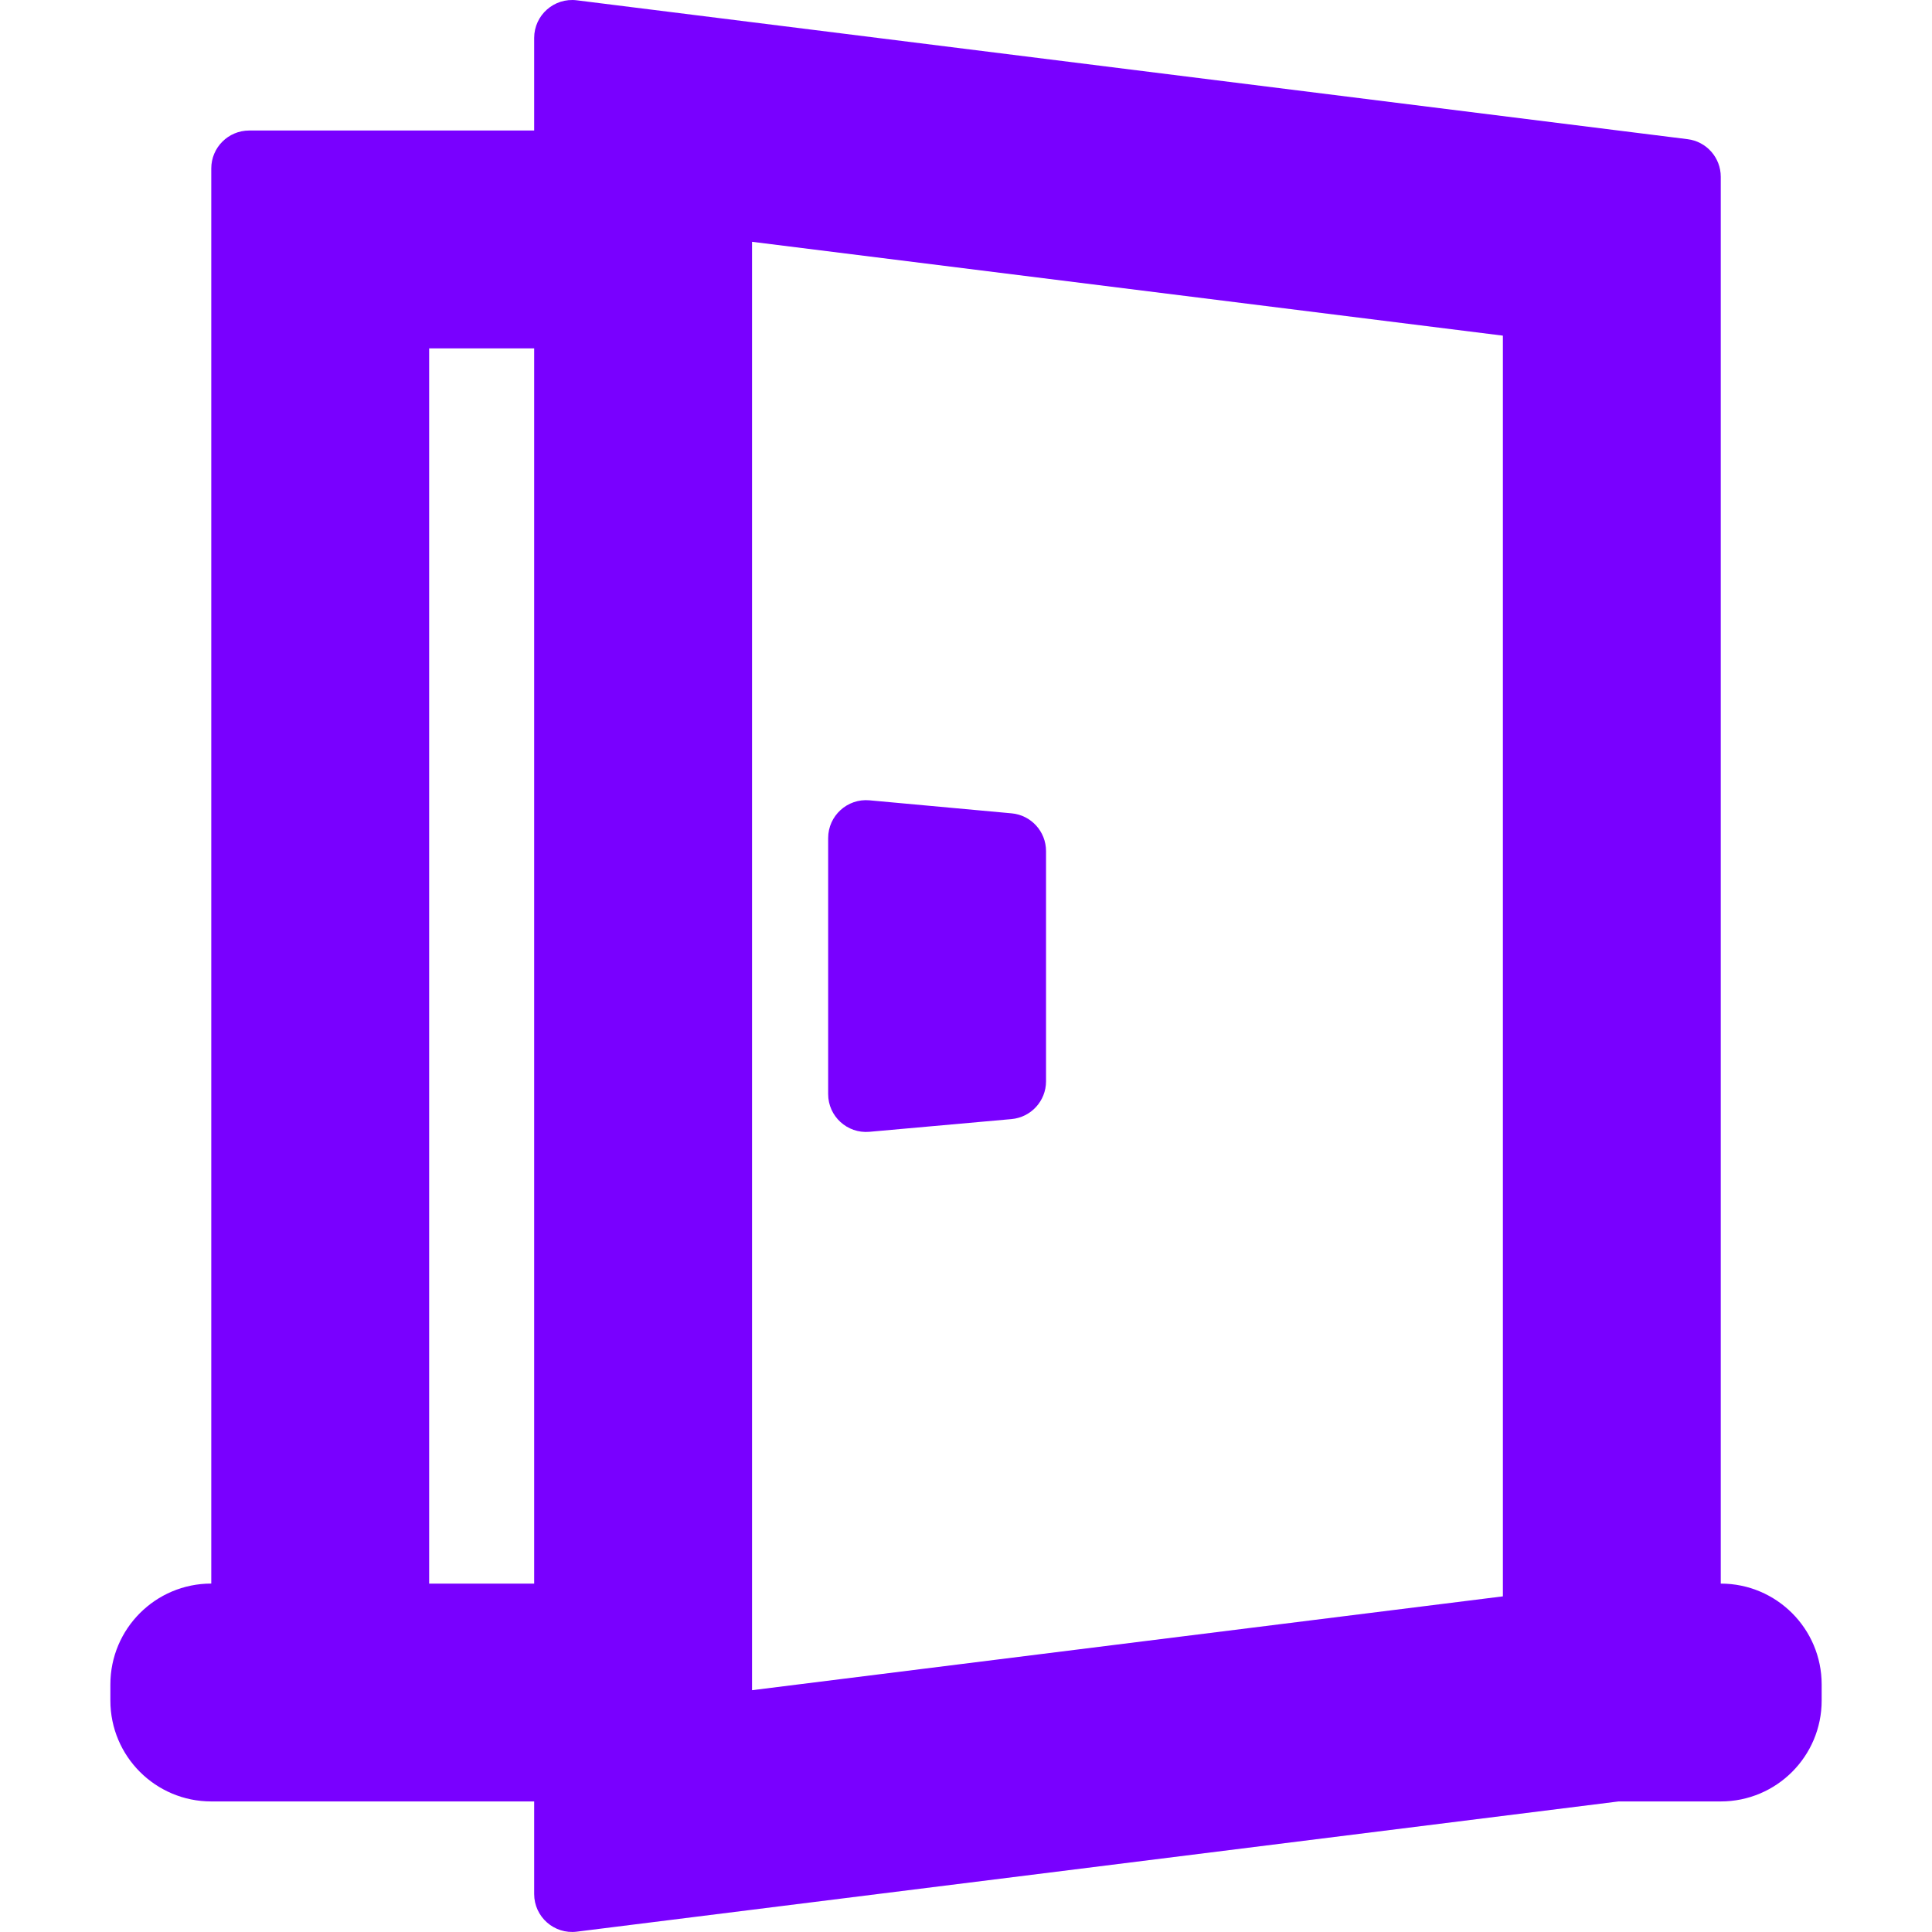 <?xml version="1.0" encoding="utf-8"?>
<!-- Generator: Adobe Illustrator 26.5.0, SVG Export Plug-In . SVG Version: 6.00 Build 0)  -->
<svg version="1.1" id="Capa_1" xmlns="http://www.w3.org/2000/svg" xmlns:xlink="http://www.w3.org/1999/xlink" x="0px" y="0px"
	 viewBox="0 0 512 512" style="enable-background:new 0 0 512 512;" xml:space="preserve">
<g>
	<path style="fill:#7900FF;" d="M456.02,419.67L456.02,419.67l0-372.82c0-5.07-3.77-9.35-8.81-9.97L152.86,0.08
		c-6-0.75-11.3,3.93-11.3,9.97v24.54H66.04c-5.55,0-10.05,4.5-10.05,10.05v375.02c-14.77,0-26.74,11.97-26.74,26.74v4.26
		c0,14.77,11.97,26.74,26.74,26.74h85.57v24.54c0,6.05,5.3,10.72,11.3,9.97l276.09-34.51h27.07c14.77,0,26.74-11.97,26.74-26.74
		v-4.26C482.76,431.64,470.79,419.67,456.02,419.67z M141.56,419.67h-27.83V92.33h27.83V419.67z M398.28,423.05L199.3,447.92V64.08
		l198.98,24.87V423.05z"/>
	<path style="fill:#7900FF;" d="M230.41,299.94l37.64-3.37c5.18-0.46,9.16-4.81,9.16-10.01v-61.01c0-5.2-3.96-9.54-9.13-10.01
		l-37.64-3.45c-5.89-0.54-10.97,4.1-10.97,10.01v67.83C219.46,295.83,224.52,300.46,230.41,299.94z"/>
</g>
</svg>
